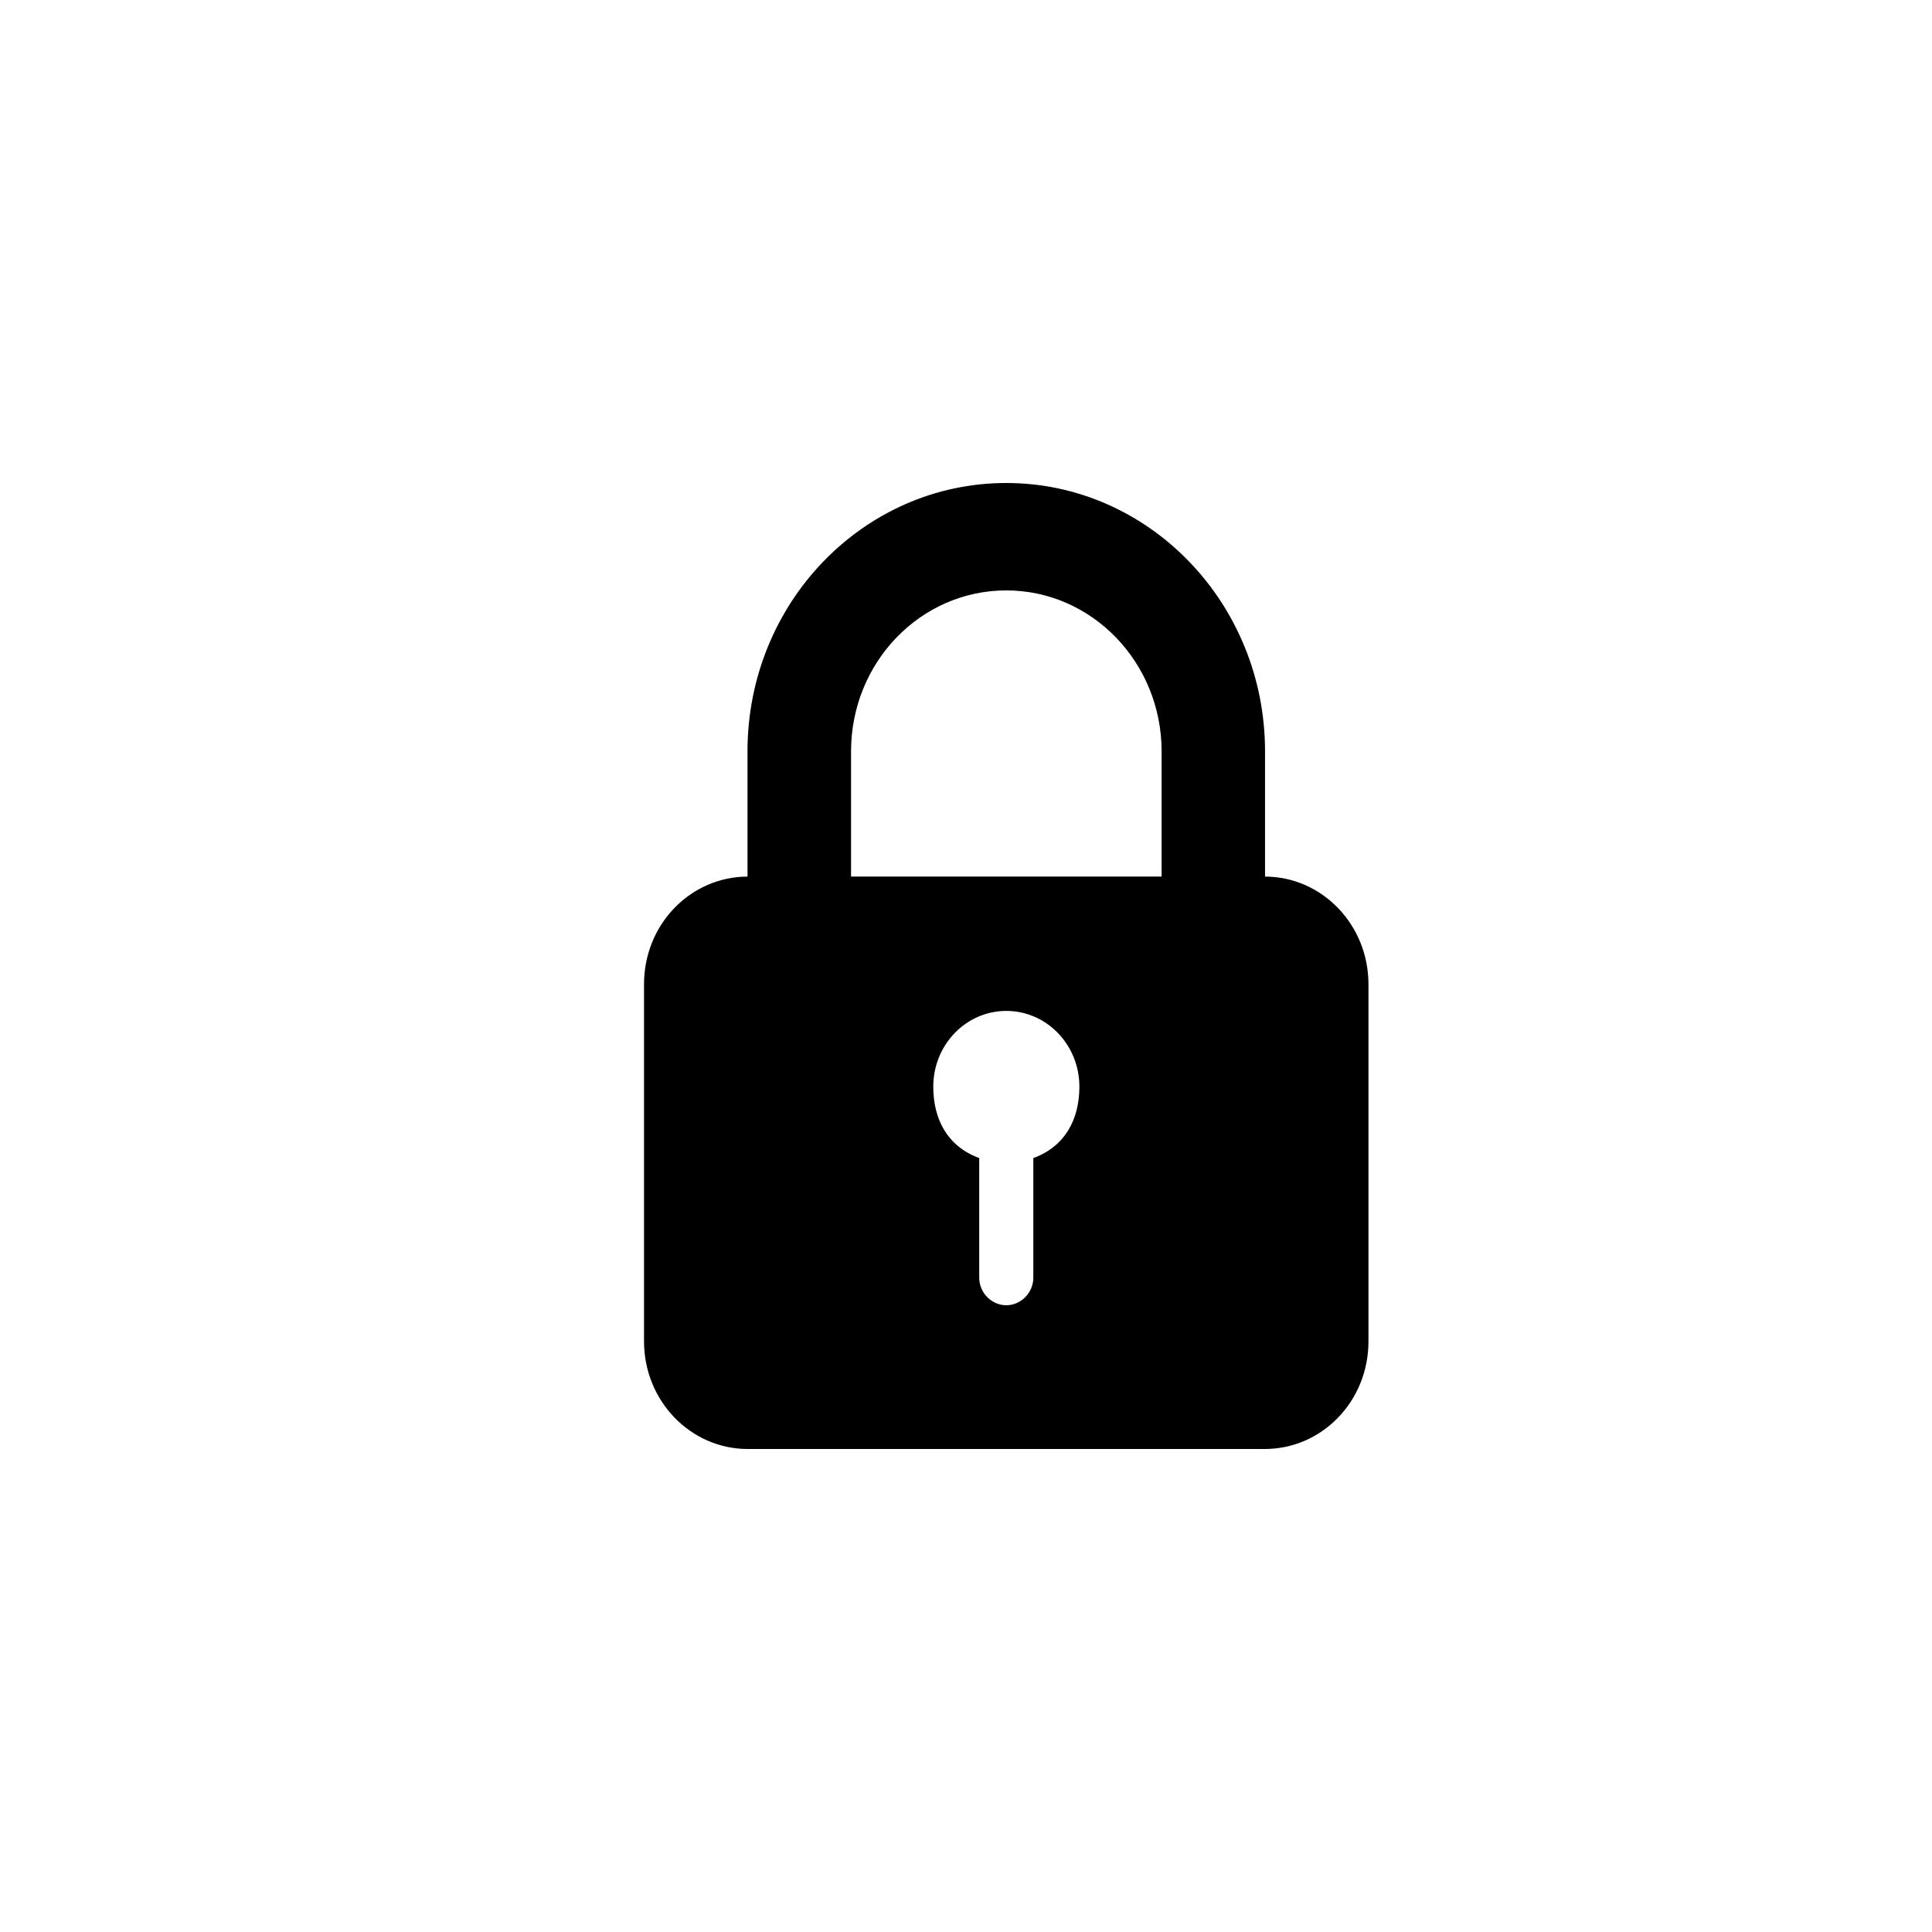 <!-- Generated by IcoMoon.io -->
<svg version="1.1" xmlns="http://www.w3.org/2000/svg" width="32" height="32" viewBox="0 0 32 32">
<title>locked</title>
<path d="M20.953 14.519v-2.075c0-2.454-1.924-4.444-4.286-4.444-2.367 0-4.286 1.989-4.286 4.444v2.075c-0.947 0.003-1.714 0.794-1.714 1.783v5.915c0 0.985 0.769 1.783 1.719 1.783h8.561c0.95 0 1.719-0.792 1.719-1.783v-5.915c0-0.984-0.767-1.781-1.714-1.783h0.001zM17.115 19.181v1.982c0 0.245-0.201 0.456-0.448 0.456-0.24 0-0.448-0.204-0.448-0.456v-1.982c-0.522-0.191-0.761-0.637-0.761-1.183 0-0.693 0.541-1.254 1.21-1.254s1.21 0.562 1.21 1.254c0 0.546-0.24 0.992-0.762 1.183zM19.239 14.519h-5.143v-2.073c0-1.476 1.151-2.667 2.572-2.667 1.417 0 2.572 1.194 2.572 2.667v2.073h-0.001z"></path>
</svg>
